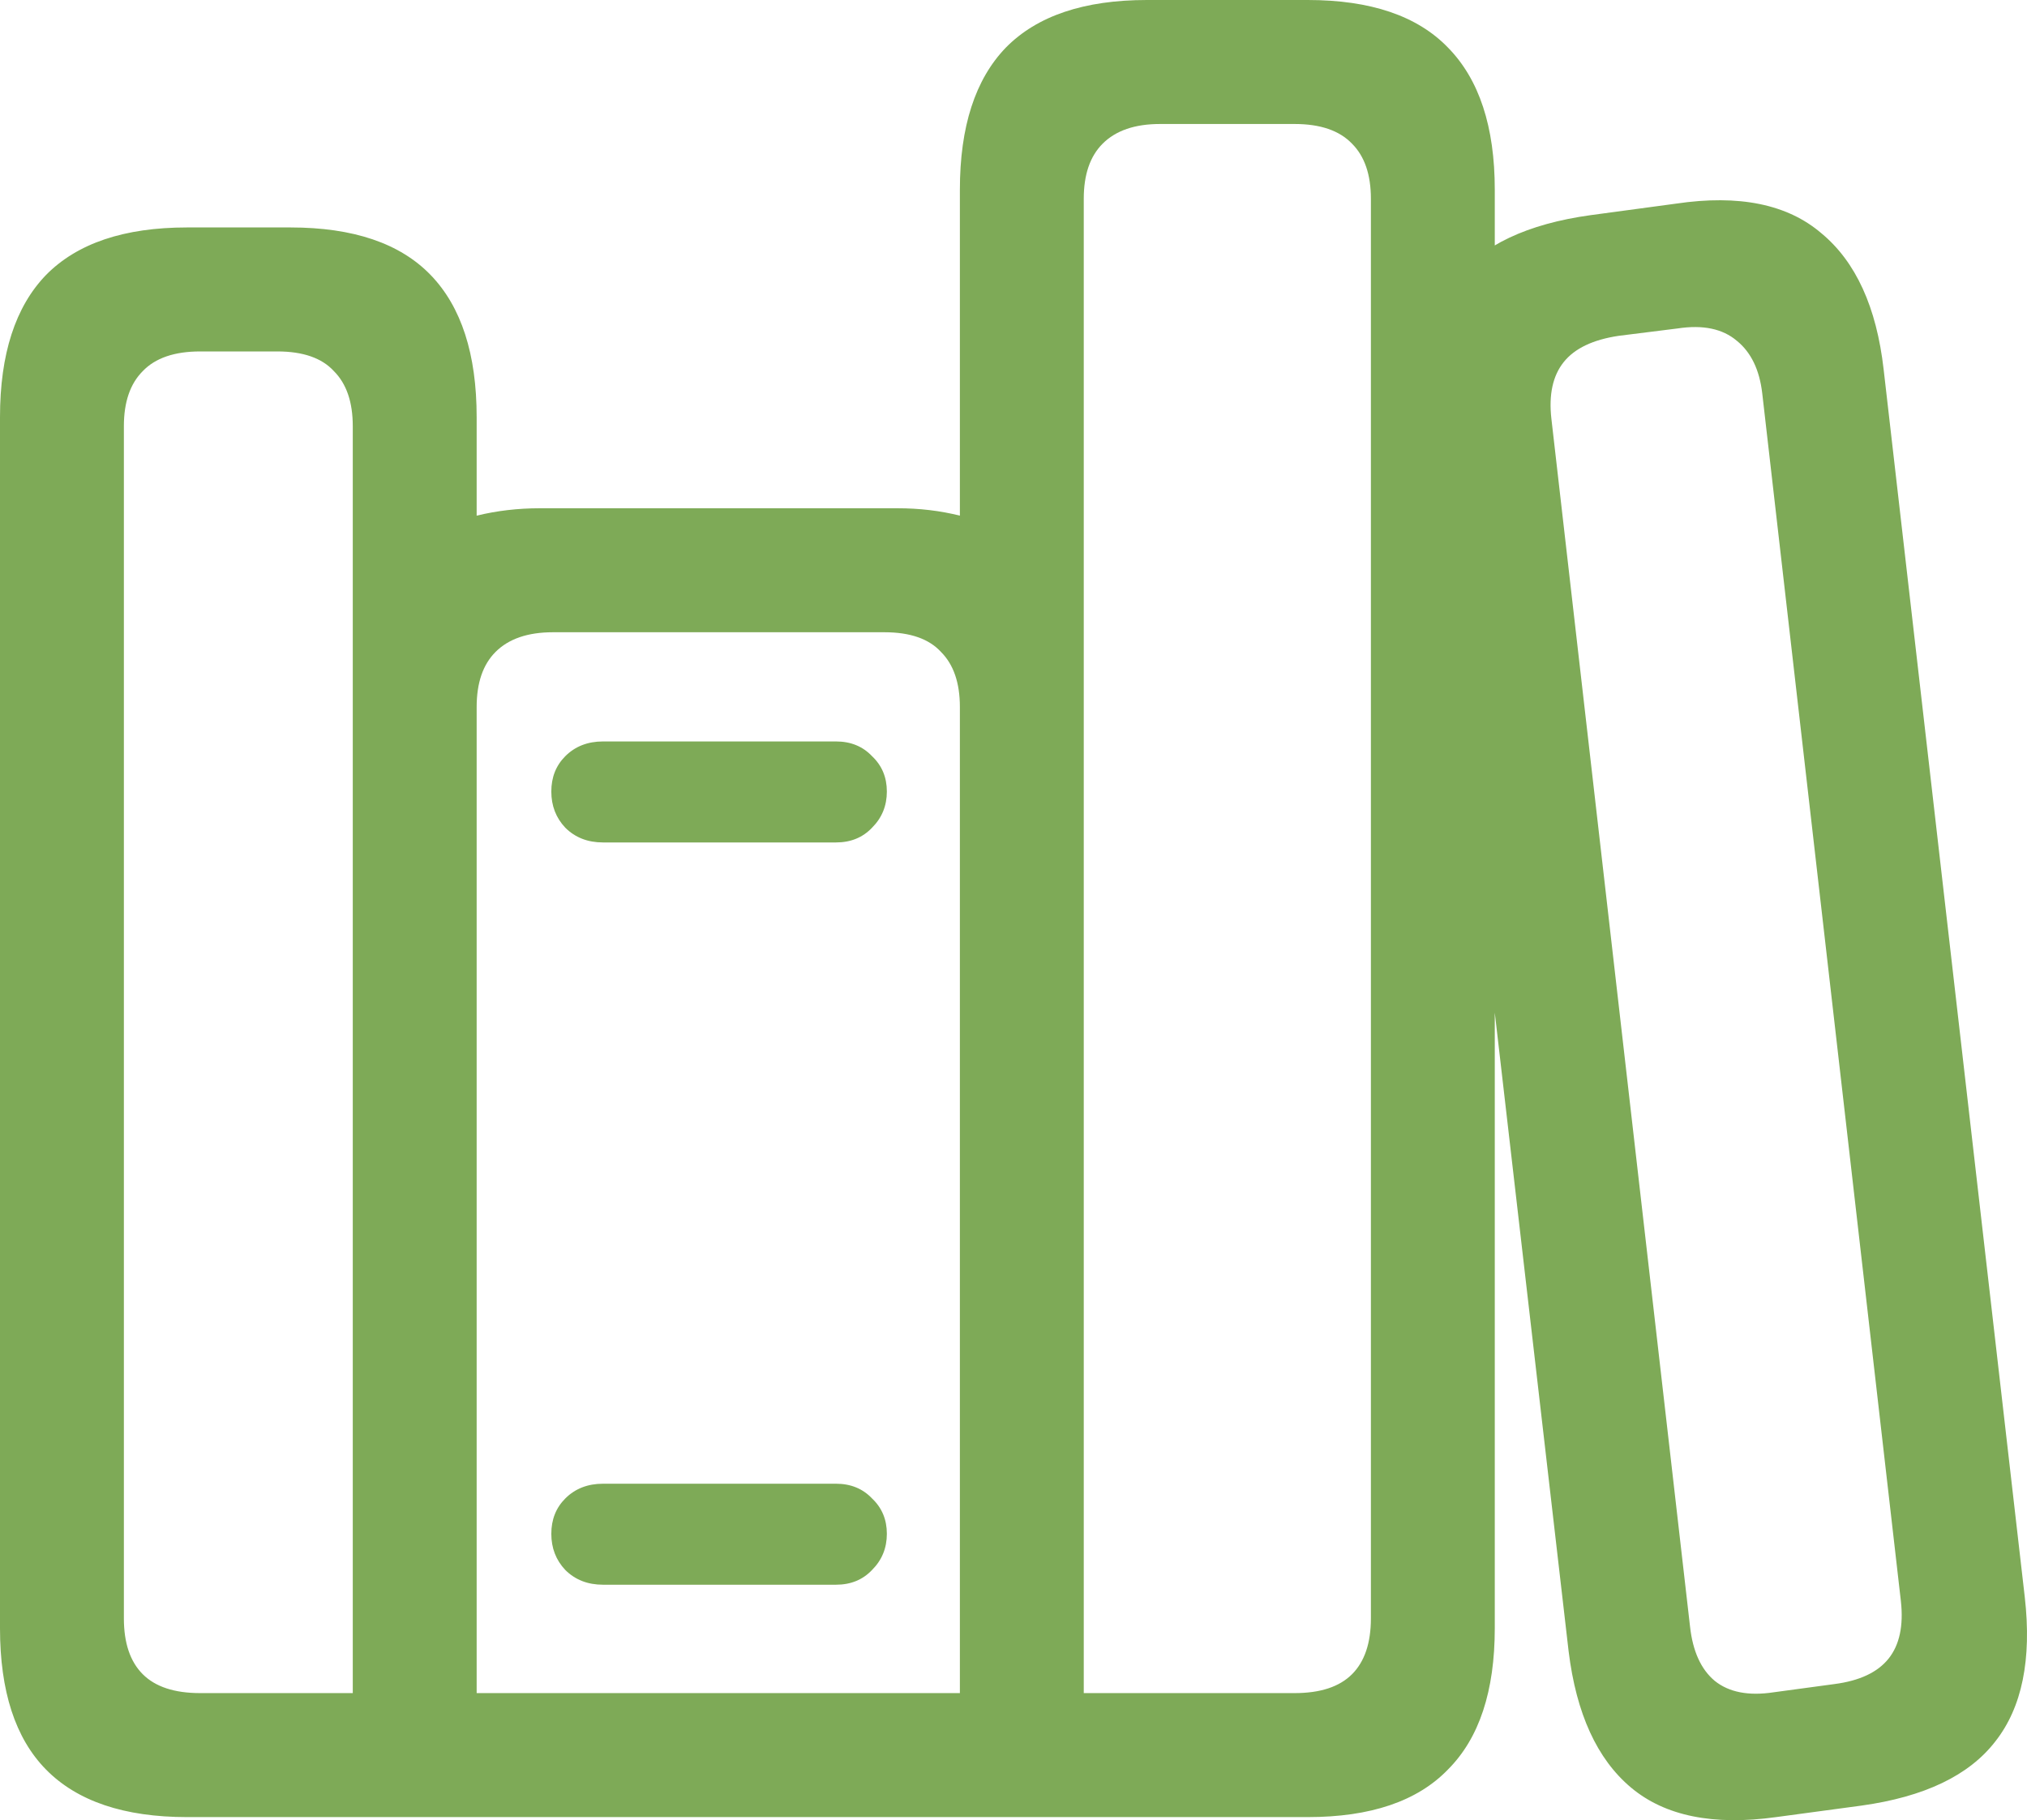 <svg width="157" height="141" viewBox="0 0 157 141" fill="none" xmlns="http://www.w3.org/2000/svg">
<path d="M0 126.131V32.312C0 27.436 1.186 23.767 3.558 21.308C5.973 18.849 9.616 17.619 14.488 17.619H22.495C27.366 17.619 30.988 18.849 33.361 21.308C35.733 23.767 36.919 27.436 36.919 32.312V39.945C38.486 39.563 40.117 39.372 41.812 39.372H69.517C71.212 39.372 72.822 39.563 74.347 39.945V14.693C74.347 9.817 75.533 6.149 77.905 3.689C80.32 1.23 83.963 0 88.835 0H101.289C106.161 0 109.783 1.23 112.155 3.689C114.57 6.149 115.777 9.817 115.777 14.693V126.131C115.777 131.008 114.57 134.654 112.155 137.071C109.783 139.531 106.161 140.761 101.289 140.761H14.488C9.616 140.761 5.973 139.531 3.558 137.071C1.186 134.654 0 131.008 0 126.131ZM9.595 125.368C9.595 127.276 10.082 128.718 11.057 129.693C12.031 130.668 13.514 131.156 15.505 131.156H27.324V33.012C27.324 31.146 26.837 29.725 25.862 28.75C24.93 27.732 23.469 27.224 21.478 27.224H15.505C13.514 27.224 12.031 27.732 11.057 28.75C10.082 29.725 9.595 31.146 9.595 33.012V125.368ZM36.919 131.156H74.347V54.765C74.347 52.899 73.859 51.479 72.885 50.503C71.953 49.486 70.492 48.977 68.501 48.977H42.829C40.88 48.977 39.397 49.486 38.381 50.503C37.406 51.479 36.919 52.899 36.919 54.765V131.156ZM83.942 131.156H100.273C102.264 131.156 103.746 130.668 104.721 129.693C105.695 128.718 106.182 127.276 106.182 125.368V15.393C106.182 13.527 105.695 12.106 104.721 11.131C103.746 10.113 102.264 9.605 100.273 9.605H89.851C87.903 9.605 86.42 10.113 85.403 11.131C84.429 12.106 83.942 13.527 83.942 15.393V131.156ZM42.702 61.316C42.702 60.214 43.062 59.302 43.782 58.581C44.544 57.818 45.519 57.436 46.705 57.436H64.751C65.895 57.436 66.827 57.818 67.547 58.581C68.31 59.302 68.691 60.214 68.691 61.316C68.691 62.419 68.31 63.352 67.547 64.115C66.827 64.878 65.895 65.26 64.751 65.26H46.705C45.519 65.26 44.544 64.878 43.782 64.115C43.062 63.352 42.702 62.419 42.702 61.316ZM42.702 118.816C42.702 117.714 43.062 116.802 43.782 116.081C44.544 115.318 45.519 114.936 46.705 114.936H64.751C65.895 114.936 66.827 115.318 67.547 116.081C68.31 116.802 68.691 117.714 68.691 118.816C68.691 119.919 68.31 120.852 67.547 121.615C66.827 122.378 65.895 122.76 64.751 122.76H46.705C45.519 122.76 44.544 122.378 43.782 121.615C43.062 120.852 42.702 119.919 42.702 118.816ZM121.496 127.912L110.503 32.821C109.91 27.987 110.651 24.255 112.727 21.626C114.803 18.997 118.298 17.343 123.212 16.665L129.821 15.774C134.692 15.053 138.441 15.817 141.068 18.064C143.737 20.269 145.347 23.789 145.897 28.623L156.827 123.714C157.377 128.548 156.615 132.28 154.539 134.909C152.506 137.538 149.053 139.192 144.182 139.87L137.573 140.761C132.701 141.439 128.952 140.676 126.326 138.471C123.699 136.266 122.089 132.746 121.496 127.912ZM130.901 126.004C131.113 127.912 131.748 129.311 132.807 130.202C133.909 131.092 135.434 131.389 137.382 131.092L142.085 130.456C144.033 130.202 145.431 129.545 146.278 128.485C147.126 127.424 147.443 125.94 147.232 124.032L136.493 30.467C136.281 28.644 135.624 27.287 134.523 26.397C133.421 25.464 131.896 25.146 129.948 25.442L125.372 26.015C123.381 26.312 121.962 26.99 121.115 28.05C120.268 29.11 119.95 30.573 120.162 32.439L130.901 126.004Z" fill="#7EAA57"/>
</svg>
